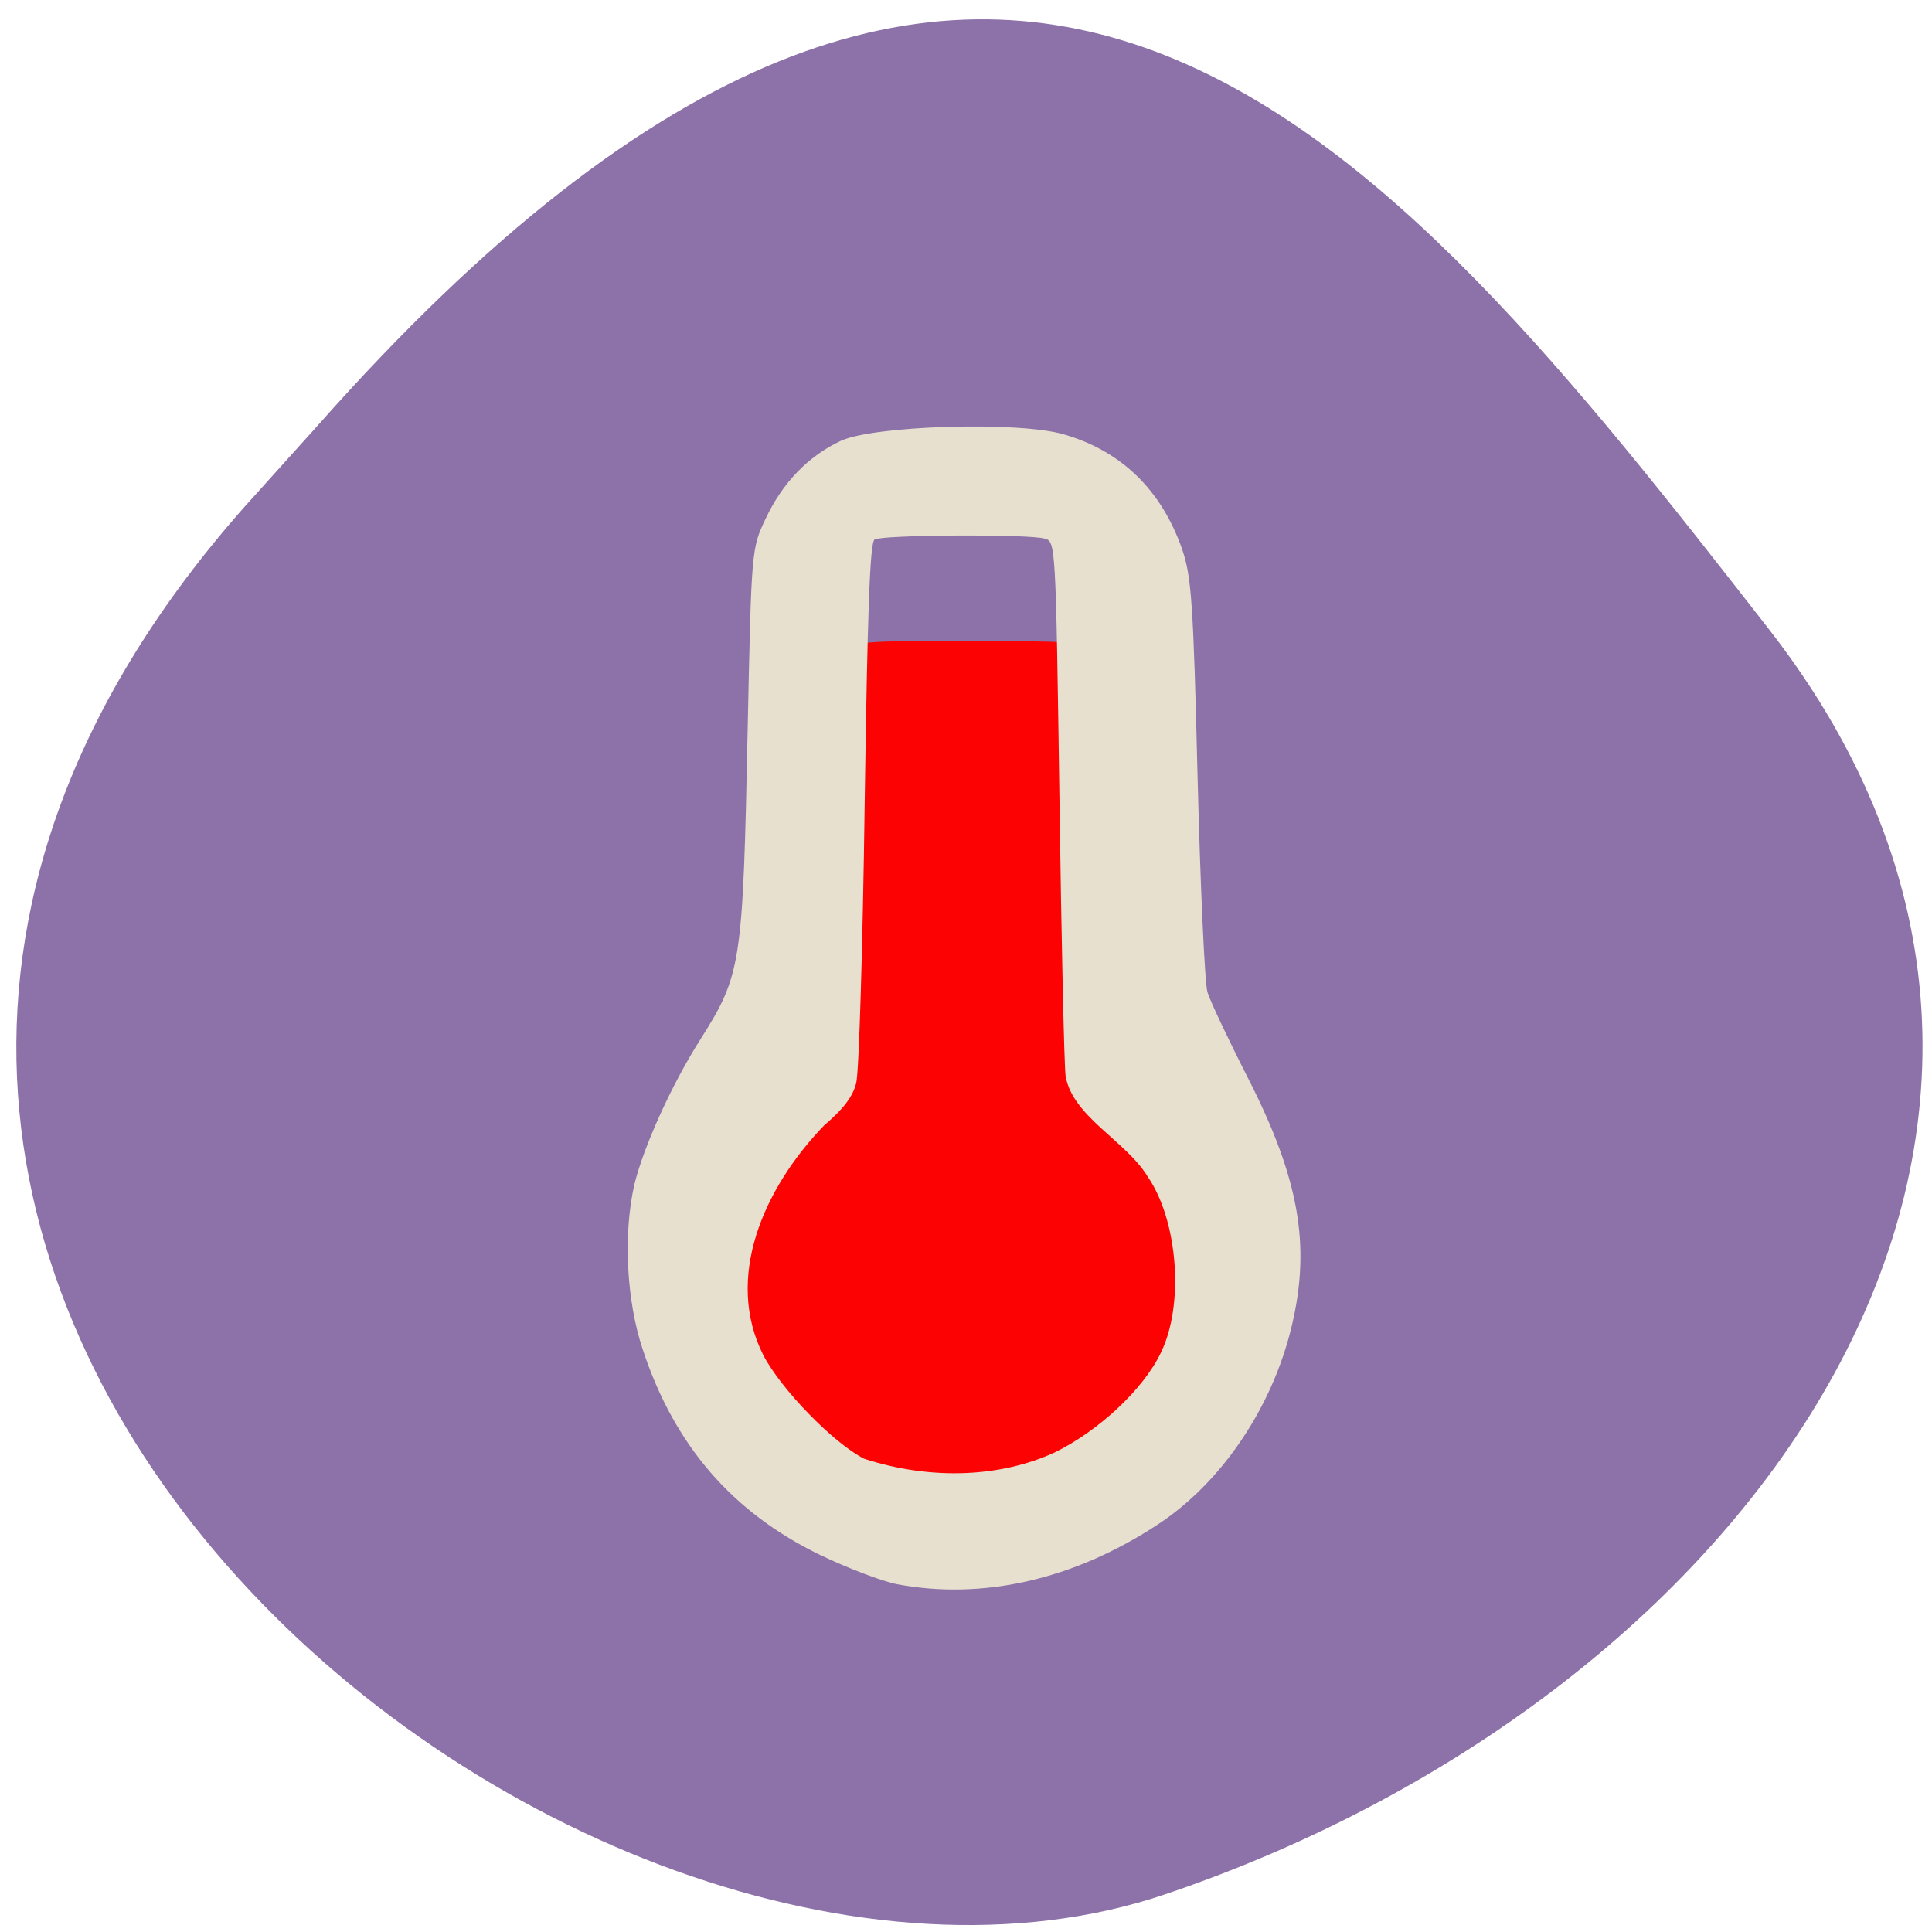 <svg xmlns="http://www.w3.org/2000/svg" viewBox="0 0 16 16"><path d="m 2.027 4.195 c -5.66 6.391 2.719 13.156 7.625 11.492 c 4.906 -1.66 8.203 -6.355 5 -10.473 c -3.207 -4.117 -6.355 -8.09 -12.02 -1.691" fill="#8d71a9"/><path d="m 5.809 11.04 c 0.406 -2.348 0.805 -3.363 1.254 -5.641 c 0.031 -0.09 0.039 -0.09 0.973 -0.09 c 0.809 0 0.941 0.008 0.969 0.063 c 0.336 2.453 1.145 4.297 1.254 5.648 c -0.469 1.781 -4.098 1.965 -4.449 0.02" fill="#fc0202"/><path d="m 7.43 13.12 c -0.121 -0.023 -0.41 -0.133 -0.637 -0.242 c -0.727 -0.352 -1.207 -0.906 -1.469 -1.699 c -0.137 -0.406 -0.164 -0.961 -0.07 -1.371 c 0.074 -0.305 0.305 -0.82 0.543 -1.195 c 0.344 -0.543 0.355 -0.621 0.395 -2.582 c 0.031 -1.48 0.031 -1.488 0.148 -1.734 c 0.141 -0.301 0.355 -0.52 0.621 -0.645 c 0.273 -0.129 1.477 -0.164 1.848 -0.055 c 0.477 0.137 0.809 0.461 0.98 0.949 c 0.078 0.227 0.094 0.438 0.129 1.895 c 0.023 0.906 0.059 1.703 0.082 1.777 c 0.023 0.074 0.176 0.398 0.34 0.719 c 0.418 0.824 0.516 1.375 0.359 2.039 c -0.16 0.68 -0.586 1.309 -1.121 1.656 c -0.688 0.449 -1.438 0.621 -2.148 0.488 m 1.301 -1.09 c 0.363 -0.176 0.738 -0.523 0.883 -0.828 c 0.195 -0.398 0.141 -1.094 -0.109 -1.457 c -0.18 -0.297 -0.621 -0.496 -0.68 -0.832 c -0.012 -0.086 -0.035 -1.117 -0.051 -2.293 c -0.031 -2.133 -0.031 -2.137 -0.125 -2.16 c -0.145 -0.039 -1.344 -0.031 -1.406 0.008 c -0.039 0.023 -0.059 0.598 -0.082 2.184 c -0.016 1.184 -0.047 2.223 -0.07 2.316 c -0.027 0.113 -0.109 0.219 -0.266 0.352 c -0.508 0.527 -0.824 1.266 -0.504 1.902 c 0.148 0.285 0.582 0.73 0.836 0.859 c 0.57 0.184 1.141 0.148 1.574 -0.051" fill="#e7e0ce"/></svg>
